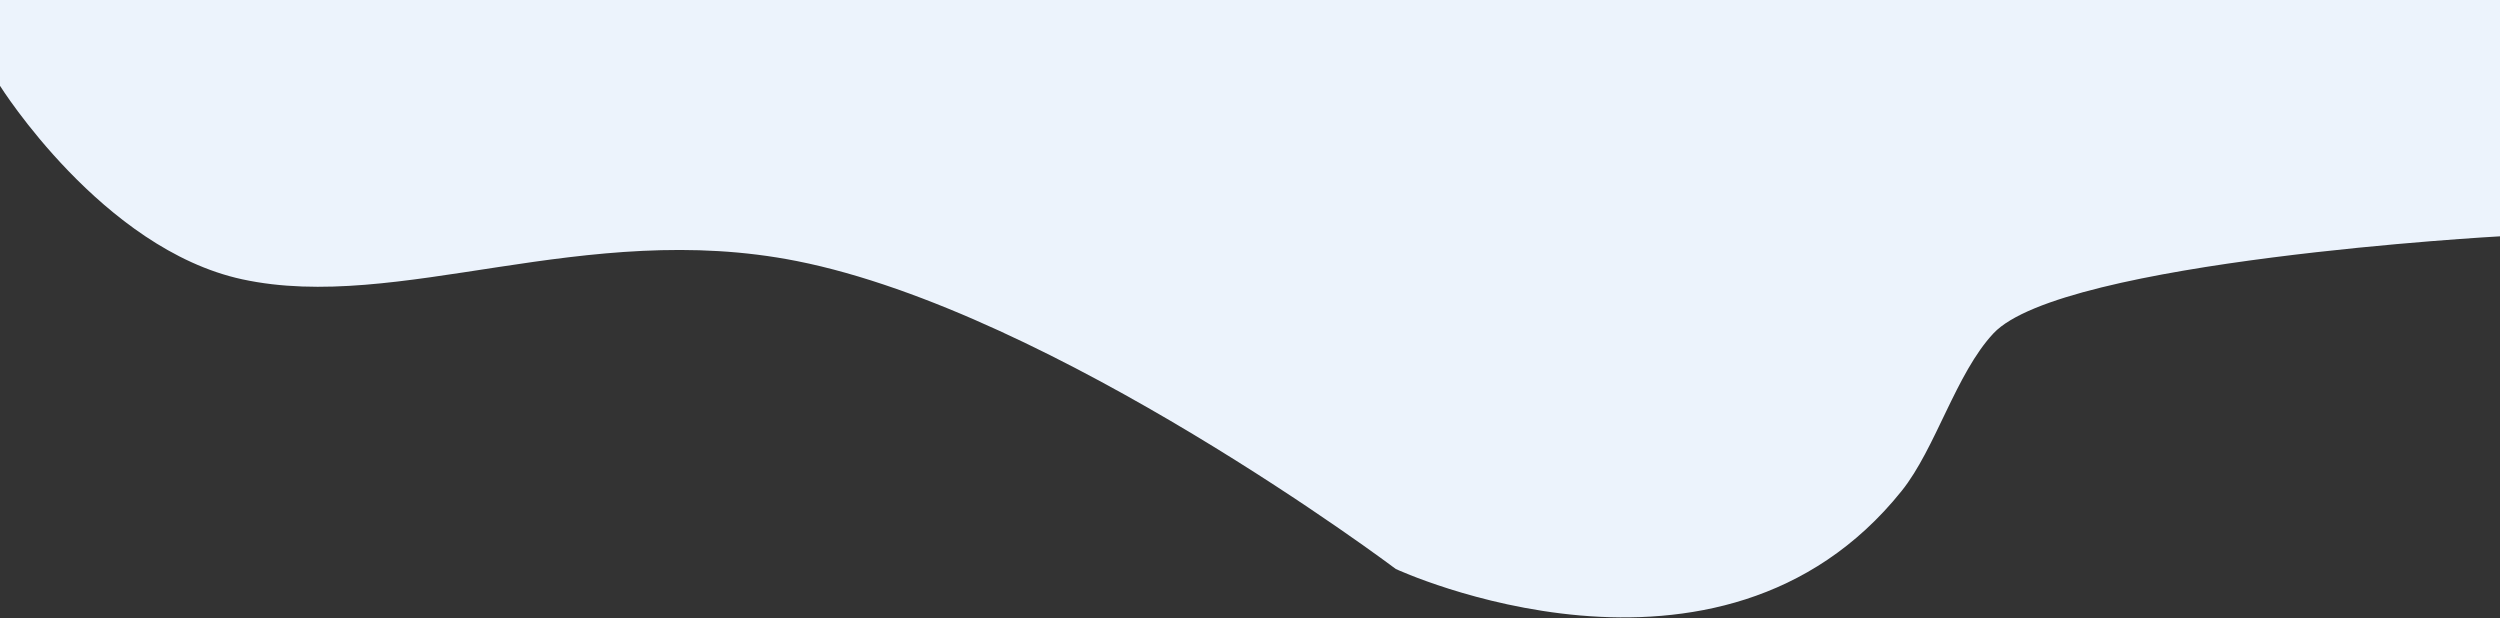 <svg width="1920" height="475" viewBox="0 0 1920 475" fill="none" xmlns="http://www.w3.org/2000/svg">
<rect x="0" y="0" width="1920" height="475" fill="#333333" stroke="none"/>
<path d="M612 200.5C448.734 168.084 306 240.5 186 214.5C78.499 191.208 -0 65.892 -0 65.892V0H1920C1920 93 1920 181.5 1920 181.5C1920 181.5 1583.5 200 1531 256C1502.19 286.735 1486.54 344.544 1460.5 377C1320.19 552.152 1072 437 1072 437C1072 437 810.125 239.837 612 200.5Z" fill="#ECF3FC"/>
</svg>
